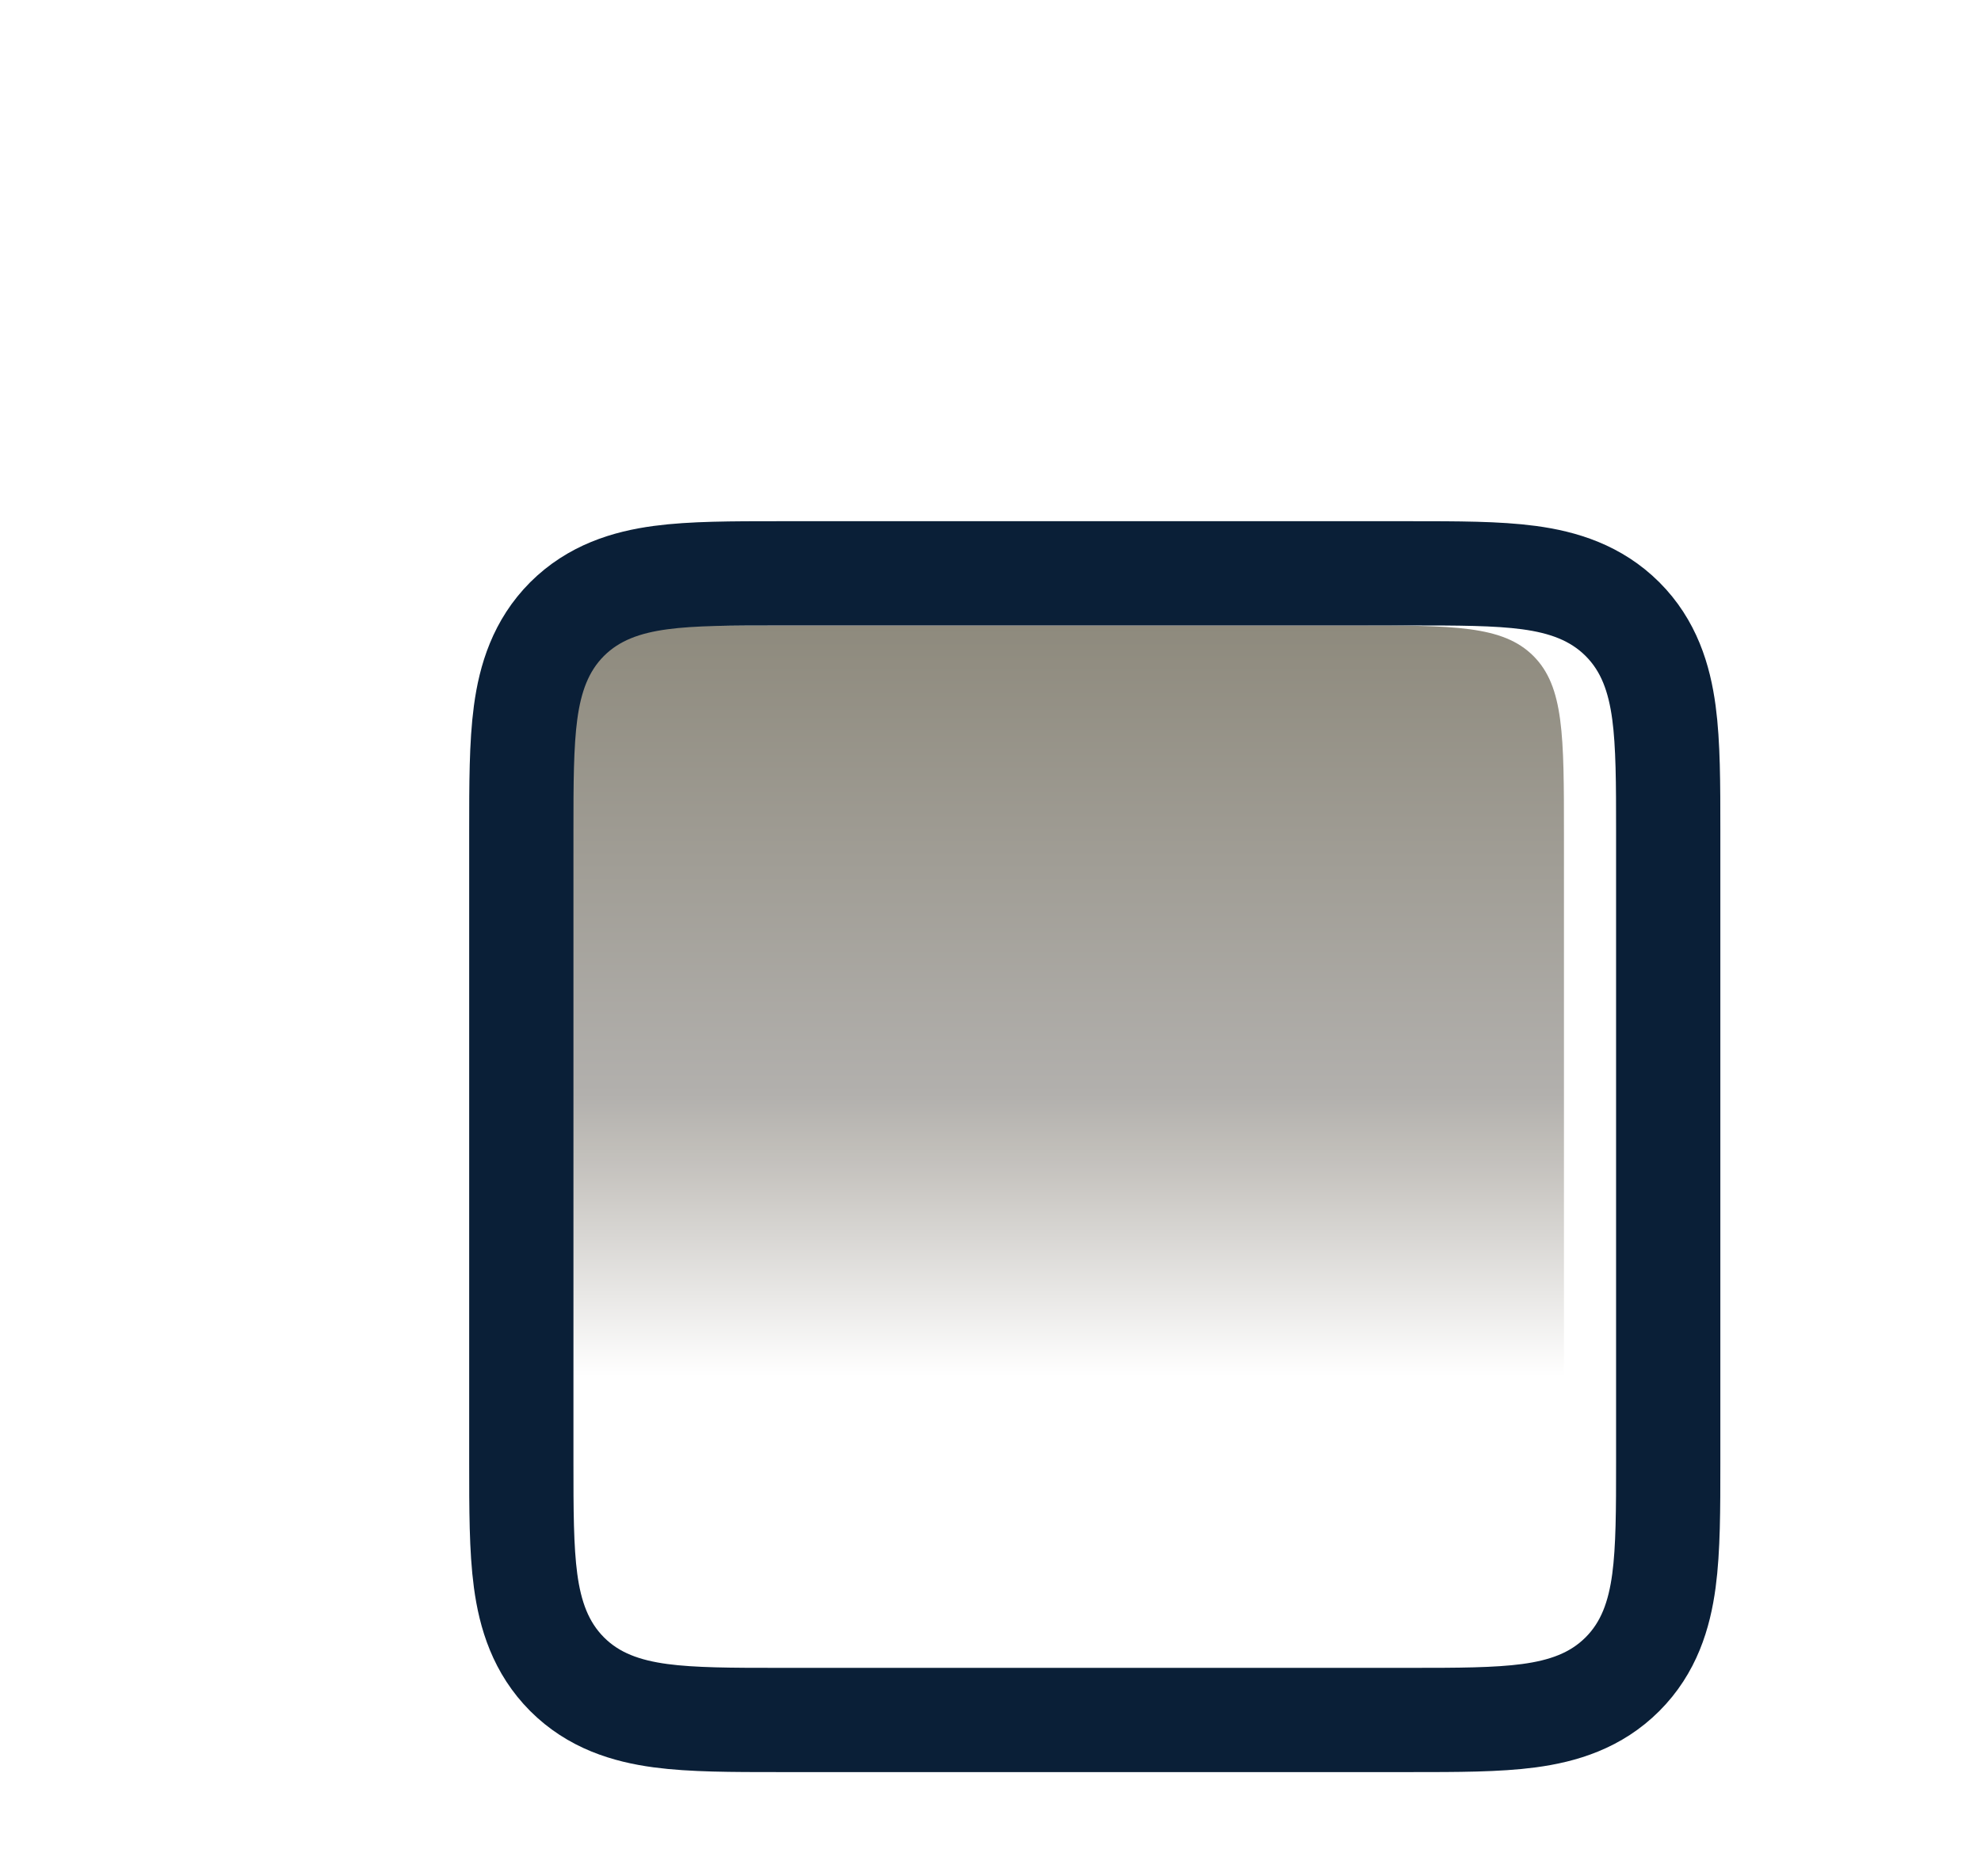 <svg width="19" height="18" viewBox="0 0 19 18" fill="none" xmlns="http://www.w3.org/2000/svg">
<g filter="url(#filter0_d_19_278)">
<g filter="url(#filter1_d_19_278)">
<path d="M3 4C3 3.057 3 2.586 3.293 2.293C3.586 2 4.057 2 5 2H11C11.943 2 12.414 2 12.707 2.293C13 2.586 13 3.057 13 4V7V10C13 10.943 13 11.414 12.707 11.707C12.414 12 11.943 12 11 12H5C4.057 12 3.586 12 3.293 11.707C3 11.414 3 10.943 3 10V4Z" fill="url(#paint0_linear_19_278)"/>
<g filter="url(#filter2_ii_19_278)">
<path d="M3.5 4C3.5 3.057 3.5 2.586 3.793 2.293C4.086 2 4.557 2 5.5 2H11.5C12.443 2 12.914 2 13.207 2.293C13.5 2.586 13.5 3.057 13.5 4V7V10C13.5 10.943 13.5 11.414 13.207 11.707C12.914 12 12.443 12 11.5 12H5.5C4.557 12 4.086 12 3.793 11.707C3.5 11.414 3.5 10.943 3.5 10V4Z" fill="white" fill-opacity="0.01"/>
</g>
<path d="M11.5 1.5H5.5C5.489 1.5 5.478 1.5 5.467 1.5C5.024 1.5 4.642 1.5 4.336 1.541C4.008 1.585 3.694 1.685 3.439 1.939C3.185 2.194 3.085 2.508 3.041 2.836C3 3.142 3 3.524 3 3.967C3 3.978 3 3.989 3 4V10L3 10.033C3 10.476 3 10.858 3.041 11.164C3.085 11.492 3.185 11.806 3.439 12.061C3.694 12.316 4.008 12.415 4.336 12.459C4.642 12.5 5.024 12.5 5.467 12.5L5.5 12.5H11.5L11.533 12.5C11.976 12.5 12.358 12.5 12.664 12.459C12.992 12.415 13.306 12.316 13.561 12.061C13.816 11.806 13.915 11.492 13.959 11.164C14 10.858 14 10.476 14 10.033L14 10V7V4L14 3.967C14 3.524 14 3.142 13.959 2.836C13.915 2.508 13.816 2.194 13.561 1.939C13.306 1.685 12.992 1.585 12.664 1.541C12.358 1.5 11.976 1.5 11.533 1.5L11.5 1.5Z" stroke="#0A1F37"/>
</g>
</g>
<defs>
<filter id="filter0_d_19_278" x="0.5" y="0" width="18" height="18" filterUnits="userSpaceOnUse" color-interpolation-filters="sRGB">
<feFlood flood-opacity="0" result="BackgroundImageFix"/>
<feColorMatrix in="SourceAlpha" type="matrix" values="0 0 0 0 0 0 0 0 0 0 0 0 0 0 0 0 0 0 127 0" result="hardAlpha"/>
<feOffset dx="1" dy="2"/>
<feGaussianBlur stdDeviation="1.5"/>
<feComposite in2="hardAlpha" operator="out"/>
<feColorMatrix type="matrix" values="0 0 0 0 0 0 0 0 0 0 0 0 0 0 0 0 0 0 0.4 0"/>
<feBlend mode="normal" in2="BackgroundImageFix" result="effect1_dropShadow_19_278"/>
<feBlend mode="normal" in="SourceGraphic" in2="effect1_dropShadow_19_278" result="shape"/>
</filter>
<filter id="filter1_d_19_278" x="0.5" y="0" width="18" height="18" filterUnits="userSpaceOnUse" color-interpolation-filters="sRGB">
<feFlood flood-opacity="0" result="BackgroundImageFix"/>
<feColorMatrix in="SourceAlpha" type="matrix" values="0 0 0 0 0 0 0 0 0 0 0 0 0 0 0 0 0 0 127 0" result="hardAlpha"/>
<feOffset dx="1" dy="2"/>
<feGaussianBlur stdDeviation="1.5"/>
<feComposite in2="hardAlpha" operator="out"/>
<feColorMatrix type="matrix" values="0 0 0 0 0 0 0 0 0 0 0 0 0 0 0 0 0 0 0.4 0"/>
<feBlend mode="normal" in2="BackgroundImageFix" result="effect1_dropShadow_19_278"/>
<feBlend mode="normal" in="SourceGraphic" in2="effect1_dropShadow_19_278" result="shape"/>
</filter>
<filter id="filter2_ii_19_278" x="2.5" y="1" width="12" height="12" filterUnits="userSpaceOnUse" color-interpolation-filters="sRGB">
<feFlood flood-opacity="0" result="BackgroundImageFix"/>
<feBlend mode="normal" in="SourceGraphic" in2="BackgroundImageFix" result="shape"/>
<feColorMatrix in="SourceAlpha" type="matrix" values="0 0 0 0 0 0 0 0 0 0 0 0 0 0 0 0 0 0 127 0" result="hardAlpha"/>
<feOffset dx="-2" dy="-2"/>
<feComposite in2="hardAlpha" operator="arithmetic" k2="-1" k3="1"/>
<feColorMatrix type="matrix" values="0 0 0 0 0.38 0 0 0 0 0.827 0 0 0 0 0.957 0 0 0 0.8 0"/>
<feBlend mode="normal" in2="shape" result="effect1_innerShadow_19_278"/>
<feColorMatrix in="SourceAlpha" type="matrix" values="0 0 0 0 0 0 0 0 0 0 0 0 0 0 0 0 0 0 127 0" result="hardAlpha"/>
<feOffset dx="2" dy="2"/>
<feComposite in2="hardAlpha" operator="arithmetic" k2="-1" k3="1"/>
<feColorMatrix type="matrix" values="0 0 0 0 1 0 0 0 0 1 0 0 0 0 1 0 0 0 0.55 0"/>
<feBlend mode="normal" in2="effect1_innerShadow_19_278" result="effect2_innerShadow_19_278"/>
</filter>
<linearGradient id="paint0_linear_19_278" x1="8" y1="2" x2="8" y2="12" gradientUnits="userSpaceOnUse">
<stop stop-color="#8D897C"/>
<stop offset="0.45" stop-color="#B1AFAC"/>
<stop offset="0.505" stop-color="#C1BEB9"/>
<stop offset="0.72" stop-color="white"/>
<stop offset="1" stop-color="white"/>
</linearGradient>
</defs>
</svg>
